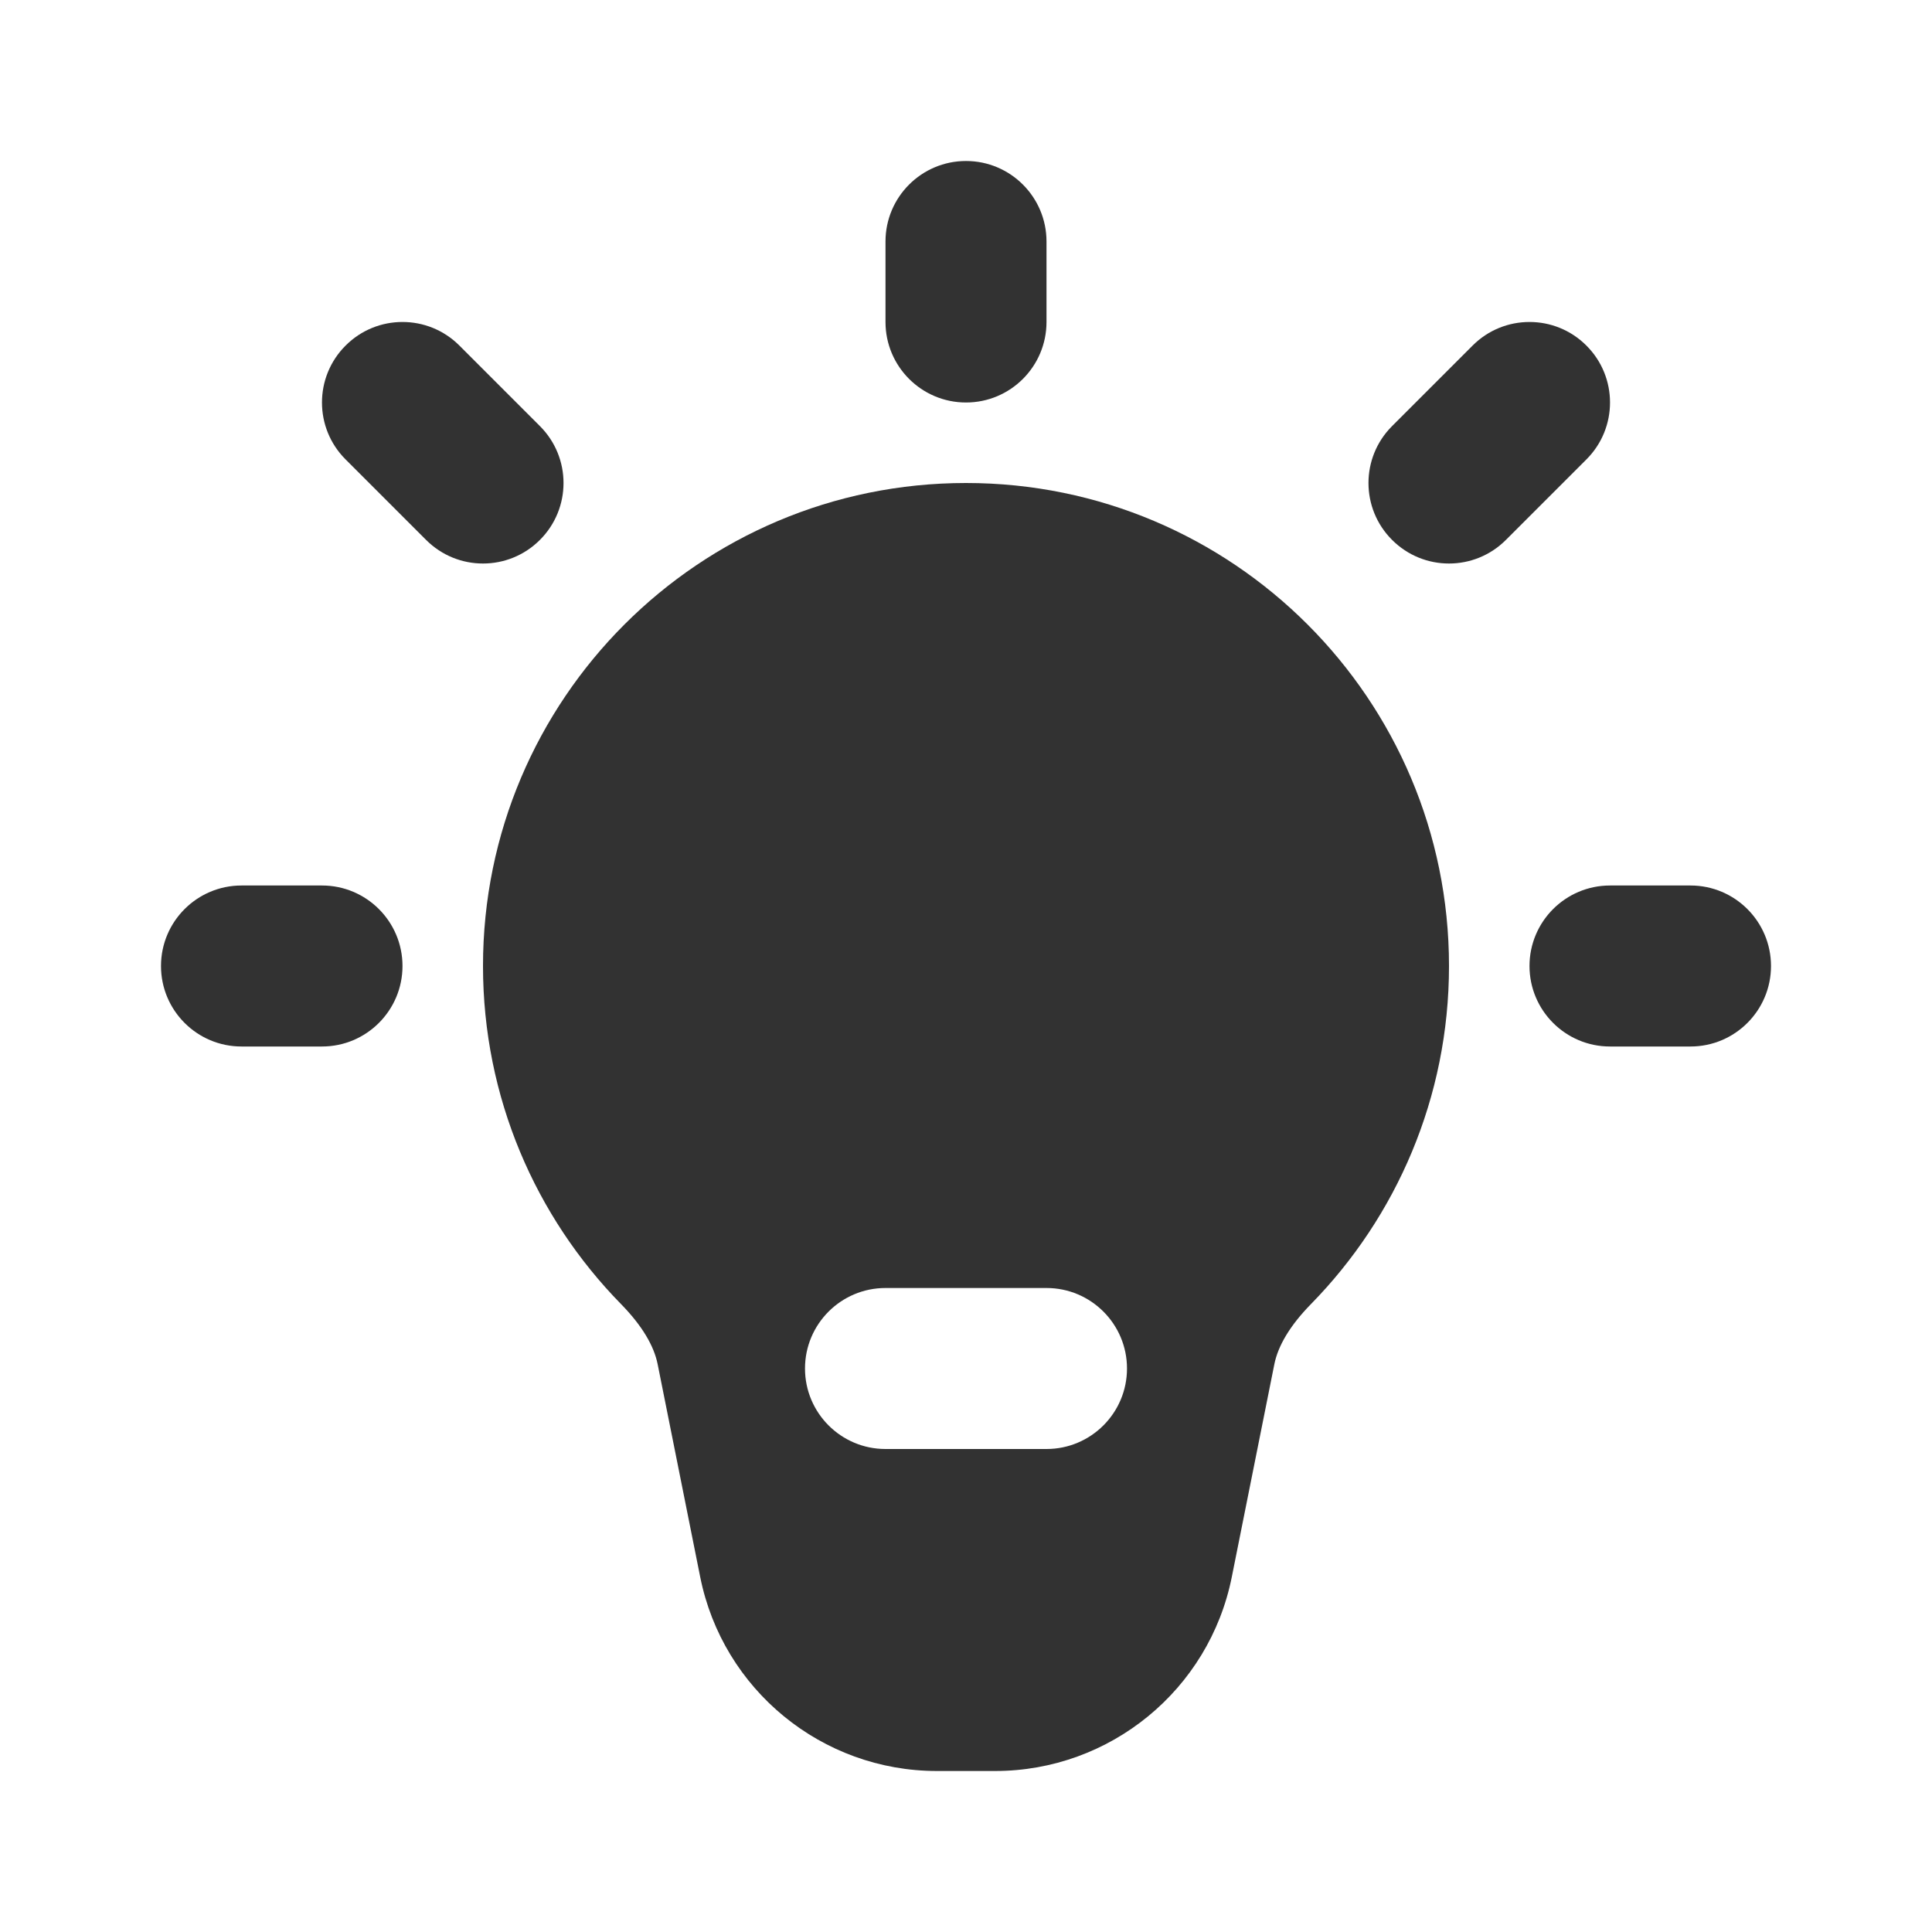 <svg width="24" height="24" viewBox="0 0 24 24" fill="none" xmlns="http://www.w3.org/2000/svg">
<path fill-rule="evenodd" clip-rule="evenodd" d="M12 2C12.552 2 13 2.448 13 3V4C13 4.552 12.552 5 12 5C11.448 5 11 4.552 11 4V3C11 2.448 11.448 2 12 2Z" fill="#323232"/>
<path fill-rule="evenodd" clip-rule="evenodd" d="M19.707 4.293C20.098 4.683 20.098 5.317 19.707 5.707L18.707 6.707C18.317 7.098 17.683 7.098 17.293 6.707C16.902 6.317 16.902 5.683 17.293 5.293L18.293 4.293C18.683 3.902 19.317 3.902 19.707 4.293Z" fill="#323232"/>
<path fill-rule="evenodd" clip-rule="evenodd" d="M19 12C19 11.448 19.448 11 20 11H21C21.552 11 22 11.448 22 12C22 12.552 21.552 13 21 13H20C19.448 13 19 12.552 19 12Z" fill="#323232"/>
<path fill-rule="evenodd" clip-rule="evenodd" d="M2 12C2 11.448 2.448 11 3 11H4C4.552 11 5 11.448 5 12C5 12.552 4.552 13 4 13H3C2.448 13 2 12.552 2 12Z" fill="#323232"/>
<path fill-rule="evenodd" clip-rule="evenodd" d="M4.293 4.293C4.683 3.902 5.317 3.902 5.707 4.293L6.707 5.293C7.098 5.683 7.098 6.317 6.707 6.707C6.317 7.098 5.683 7.098 5.293 6.707L4.293 5.707C3.902 5.317 3.902 4.683 4.293 4.293Z" fill="#323232"/>
<path fill-rule="evenodd" clip-rule="evenodd" d="M12 6C8.686 6 6 8.686 6 12C6 13.633 6.654 15.116 7.712 16.197C7.98 16.47 8.124 16.722 8.169 16.944L8.698 19.589C8.978 20.991 10.21 22 11.639 22H12.361C13.79 22 15.022 20.991 15.302 19.589L15.831 16.944C15.876 16.722 16.02 16.47 16.288 16.197C17.346 15.116 18 13.633 18 12C18 8.686 15.314 6 12 6ZM11 16C10.448 16 10 16.448 10 17C10 17.552 10.448 18 11 18H13C13.552 18 14 17.552 14 17C14 16.448 13.552 16 13 16H11Z" fill="#323232"/>
</svg>
